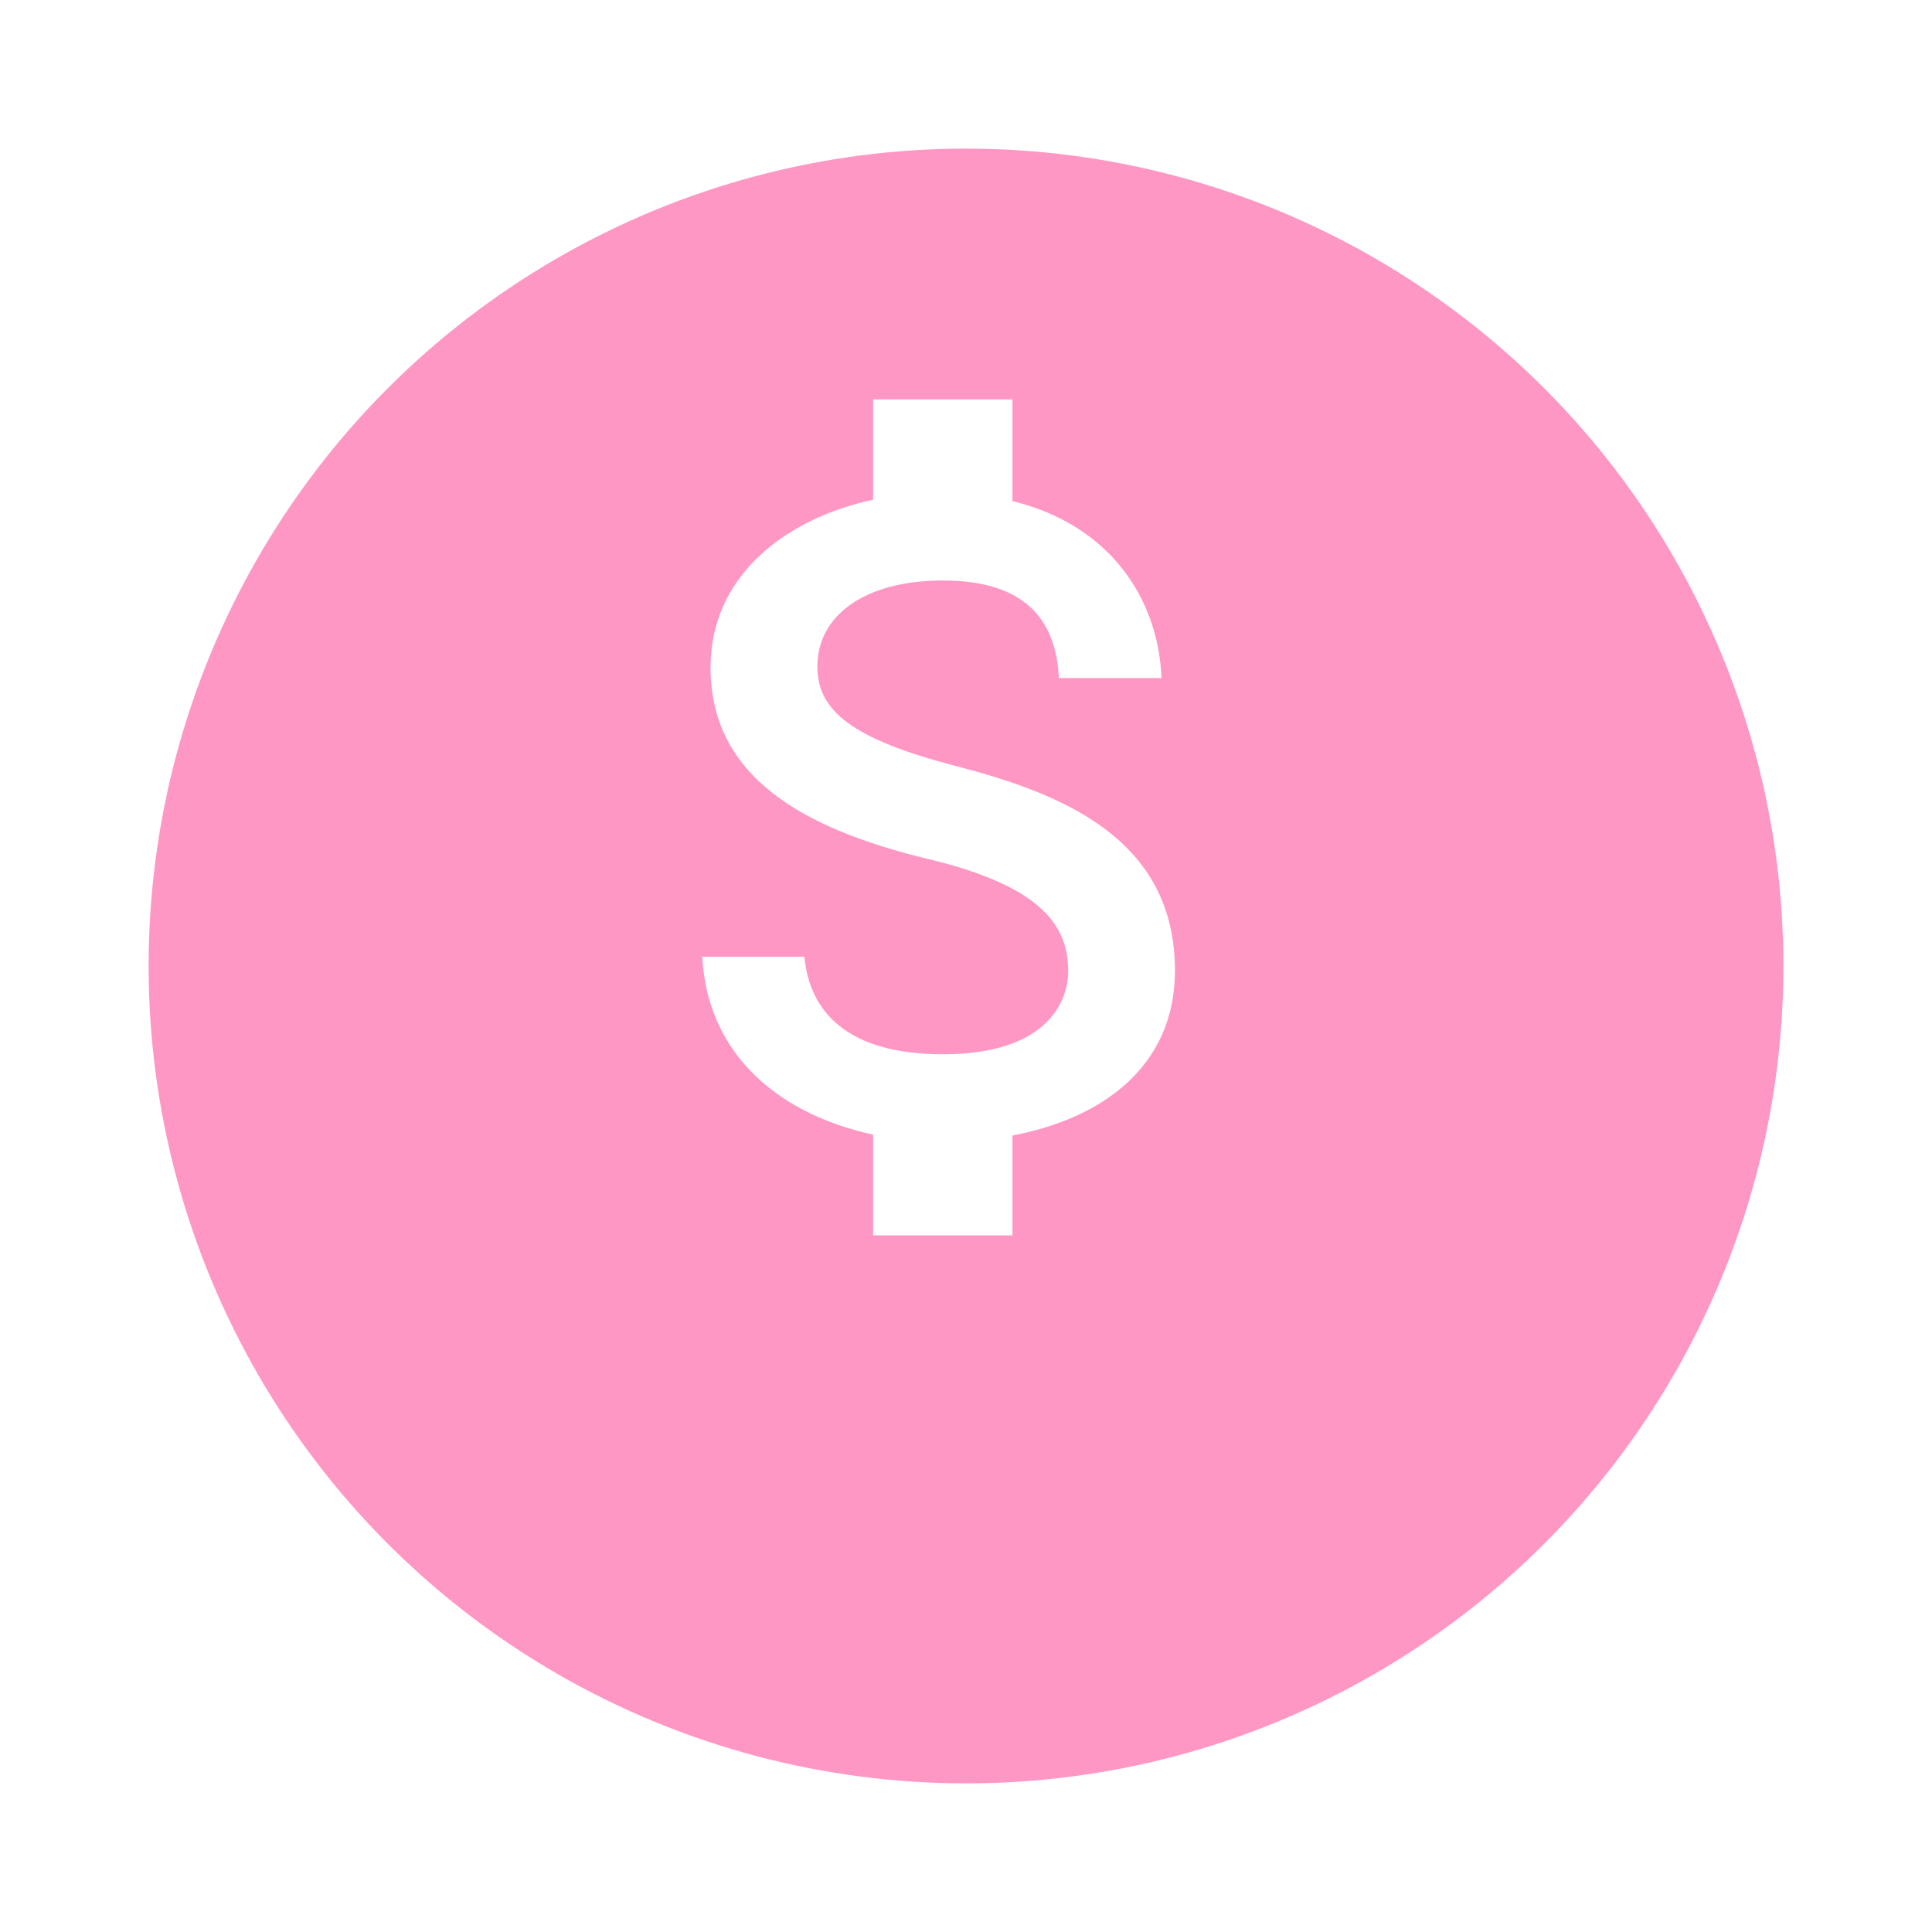 <svg width="26" height="26" viewBox="0 0 26 26" fill="none" xmlns="http://www.w3.org/2000/svg">
<g filter="url(#filter0_d)">
<circle cx="13" cy="11" r="11" fill="#FF97C4"/>
</g>
<path d="M12.875 10.312C11.456 9.944 11 9.562 11 8.969C11 8.287 11.631 7.812 12.688 7.812C13.8 7.812 14.213 8.344 14.25 9.125H15.631C15.588 8.05 14.931 7.062 13.625 6.744V5.375H11.75V6.725C10.537 6.987 9.562 7.775 9.562 8.981C9.562 10.425 10.756 11.144 12.5 11.562C14.062 11.938 14.375 12.488 14.375 13.069C14.375 13.5 14.069 14.188 12.688 14.188C11.4 14.188 10.894 13.613 10.825 12.875H9.45C9.525 14.244 10.55 15.012 11.75 15.269V16.625H13.625V15.281C14.844 15.05 15.812 14.344 15.812 13.062C15.812 11.287 14.294 10.681 12.875 10.312Z" fill="white"/>
<defs>
<filter id="filter0_d" x="0" y="0" width="26" height="26" filterUnits="userSpaceOnUse" color-interpolation-filters="sRGB">
<feFlood flood-opacity="0" result="BackgroundImageFix"/>
<feColorMatrix in="SourceAlpha" type="matrix" values="0 0 0 0 0 0 0 0 0 0 0 0 0 0 0 0 0 0 127 0"/>
<feOffset dy="2"/>
<feGaussianBlur stdDeviation="1"/>
<feColorMatrix type="matrix" values="0 0 0 0 0 0 0 0 0 0 0 0 0 0 0 0 0 0 0.1 0"/>
<feBlend mode="normal" in2="BackgroundImageFix" result="effect1_dropShadow"/>
<feBlend mode="normal" in="SourceGraphic" in2="effect1_dropShadow" result="shape"/>
</filter>
</defs>
</svg>
